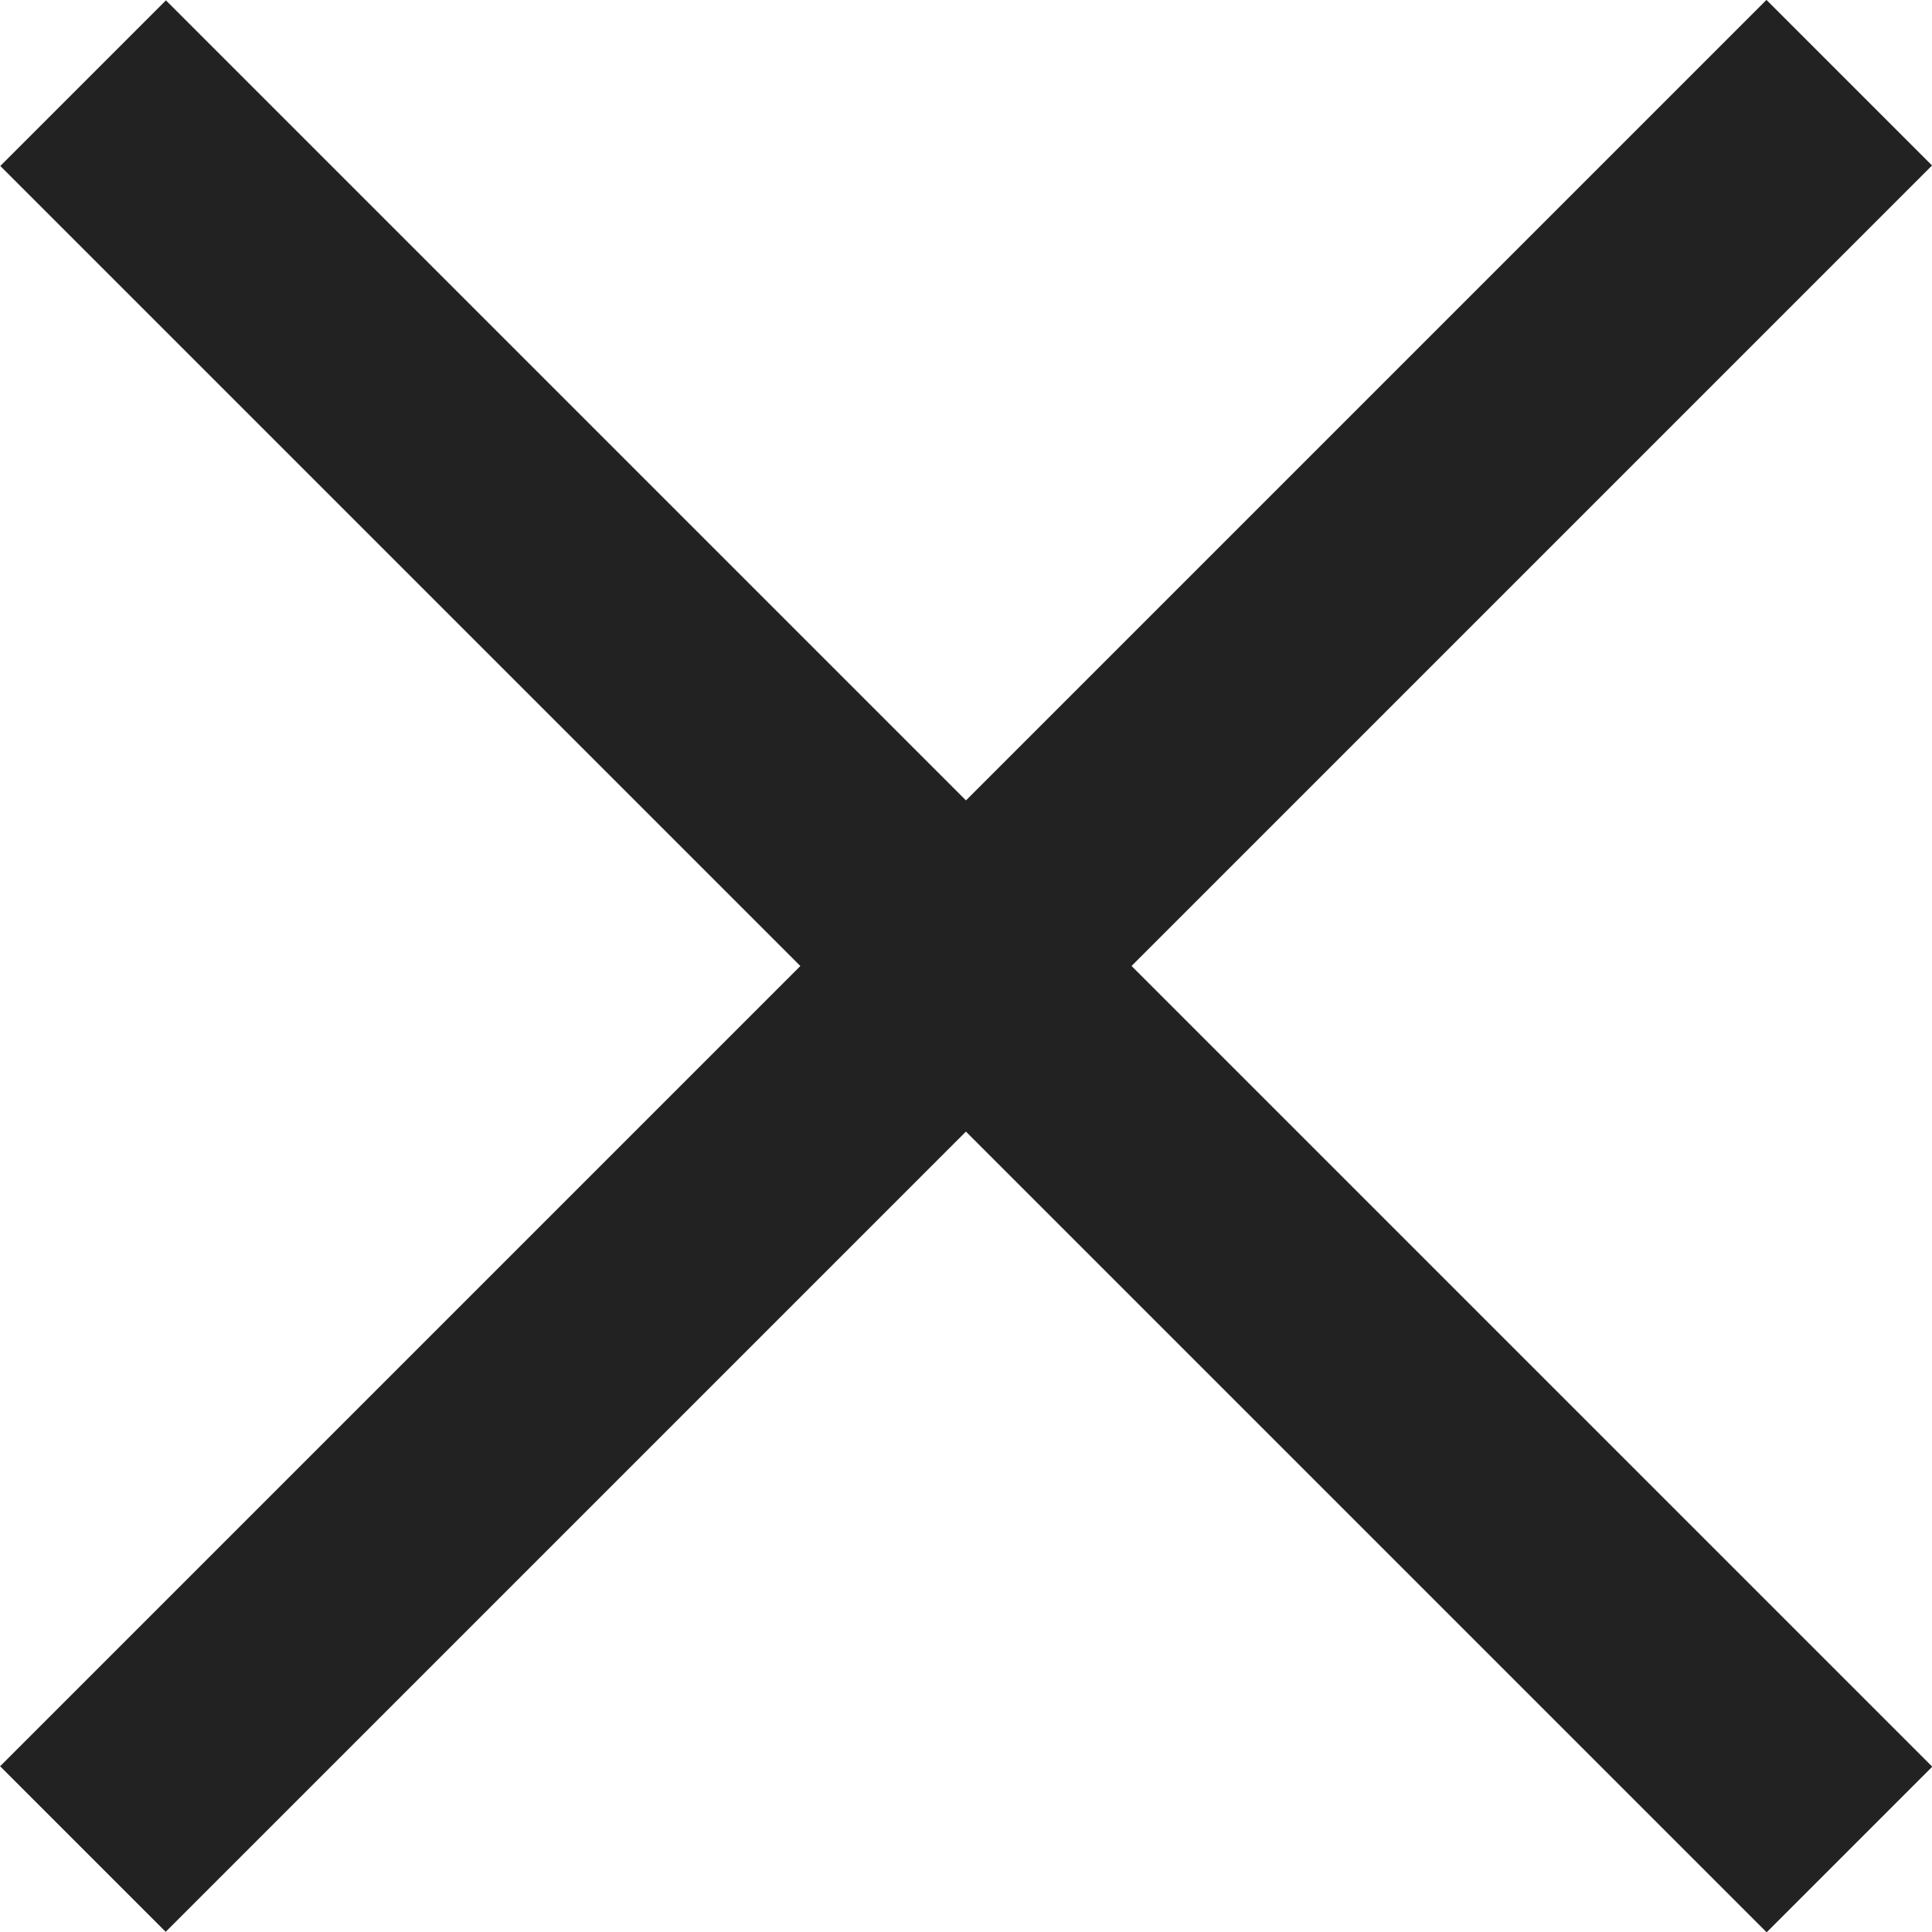<?xml version="1.0" encoding="utf-8"?>
<!-- Generator: Adobe Illustrator 16.0.4, SVG Export Plug-In . SVG Version: 6.00 Build 0)  -->
<!DOCTYPE svg PUBLIC "-//W3C//DTD SVG 1.1//EN" "http://www.w3.org/Graphics/SVG/1.1/DTD/svg11.dtd">
<svg version="1.1" id="Layer_1" xmlns="http://www.w3.org/2000/svg" xmlns:xlink="http://www.w3.org/1999/xlink" x="0px" y="0px"
	 width="49.49px" height="49.496px" viewBox="7.255 7.253 49.49 49.496" enable-background="new 7.255 7.253 49.49 49.496"
	 xml:space="preserve">
<rect x="29.003" y="0.002" transform="matrix(0.707 0.707 -0.707 0.707 32.001 -13.256)" fill="#222222" width="5.999" height="63.998"/>
<rect x="29" y="0.002" transform="matrix(-0.707 0.707 -0.707 -0.707 77.256 32.007)" fill="#222222" width="6" height="63.998"/>
</svg>
